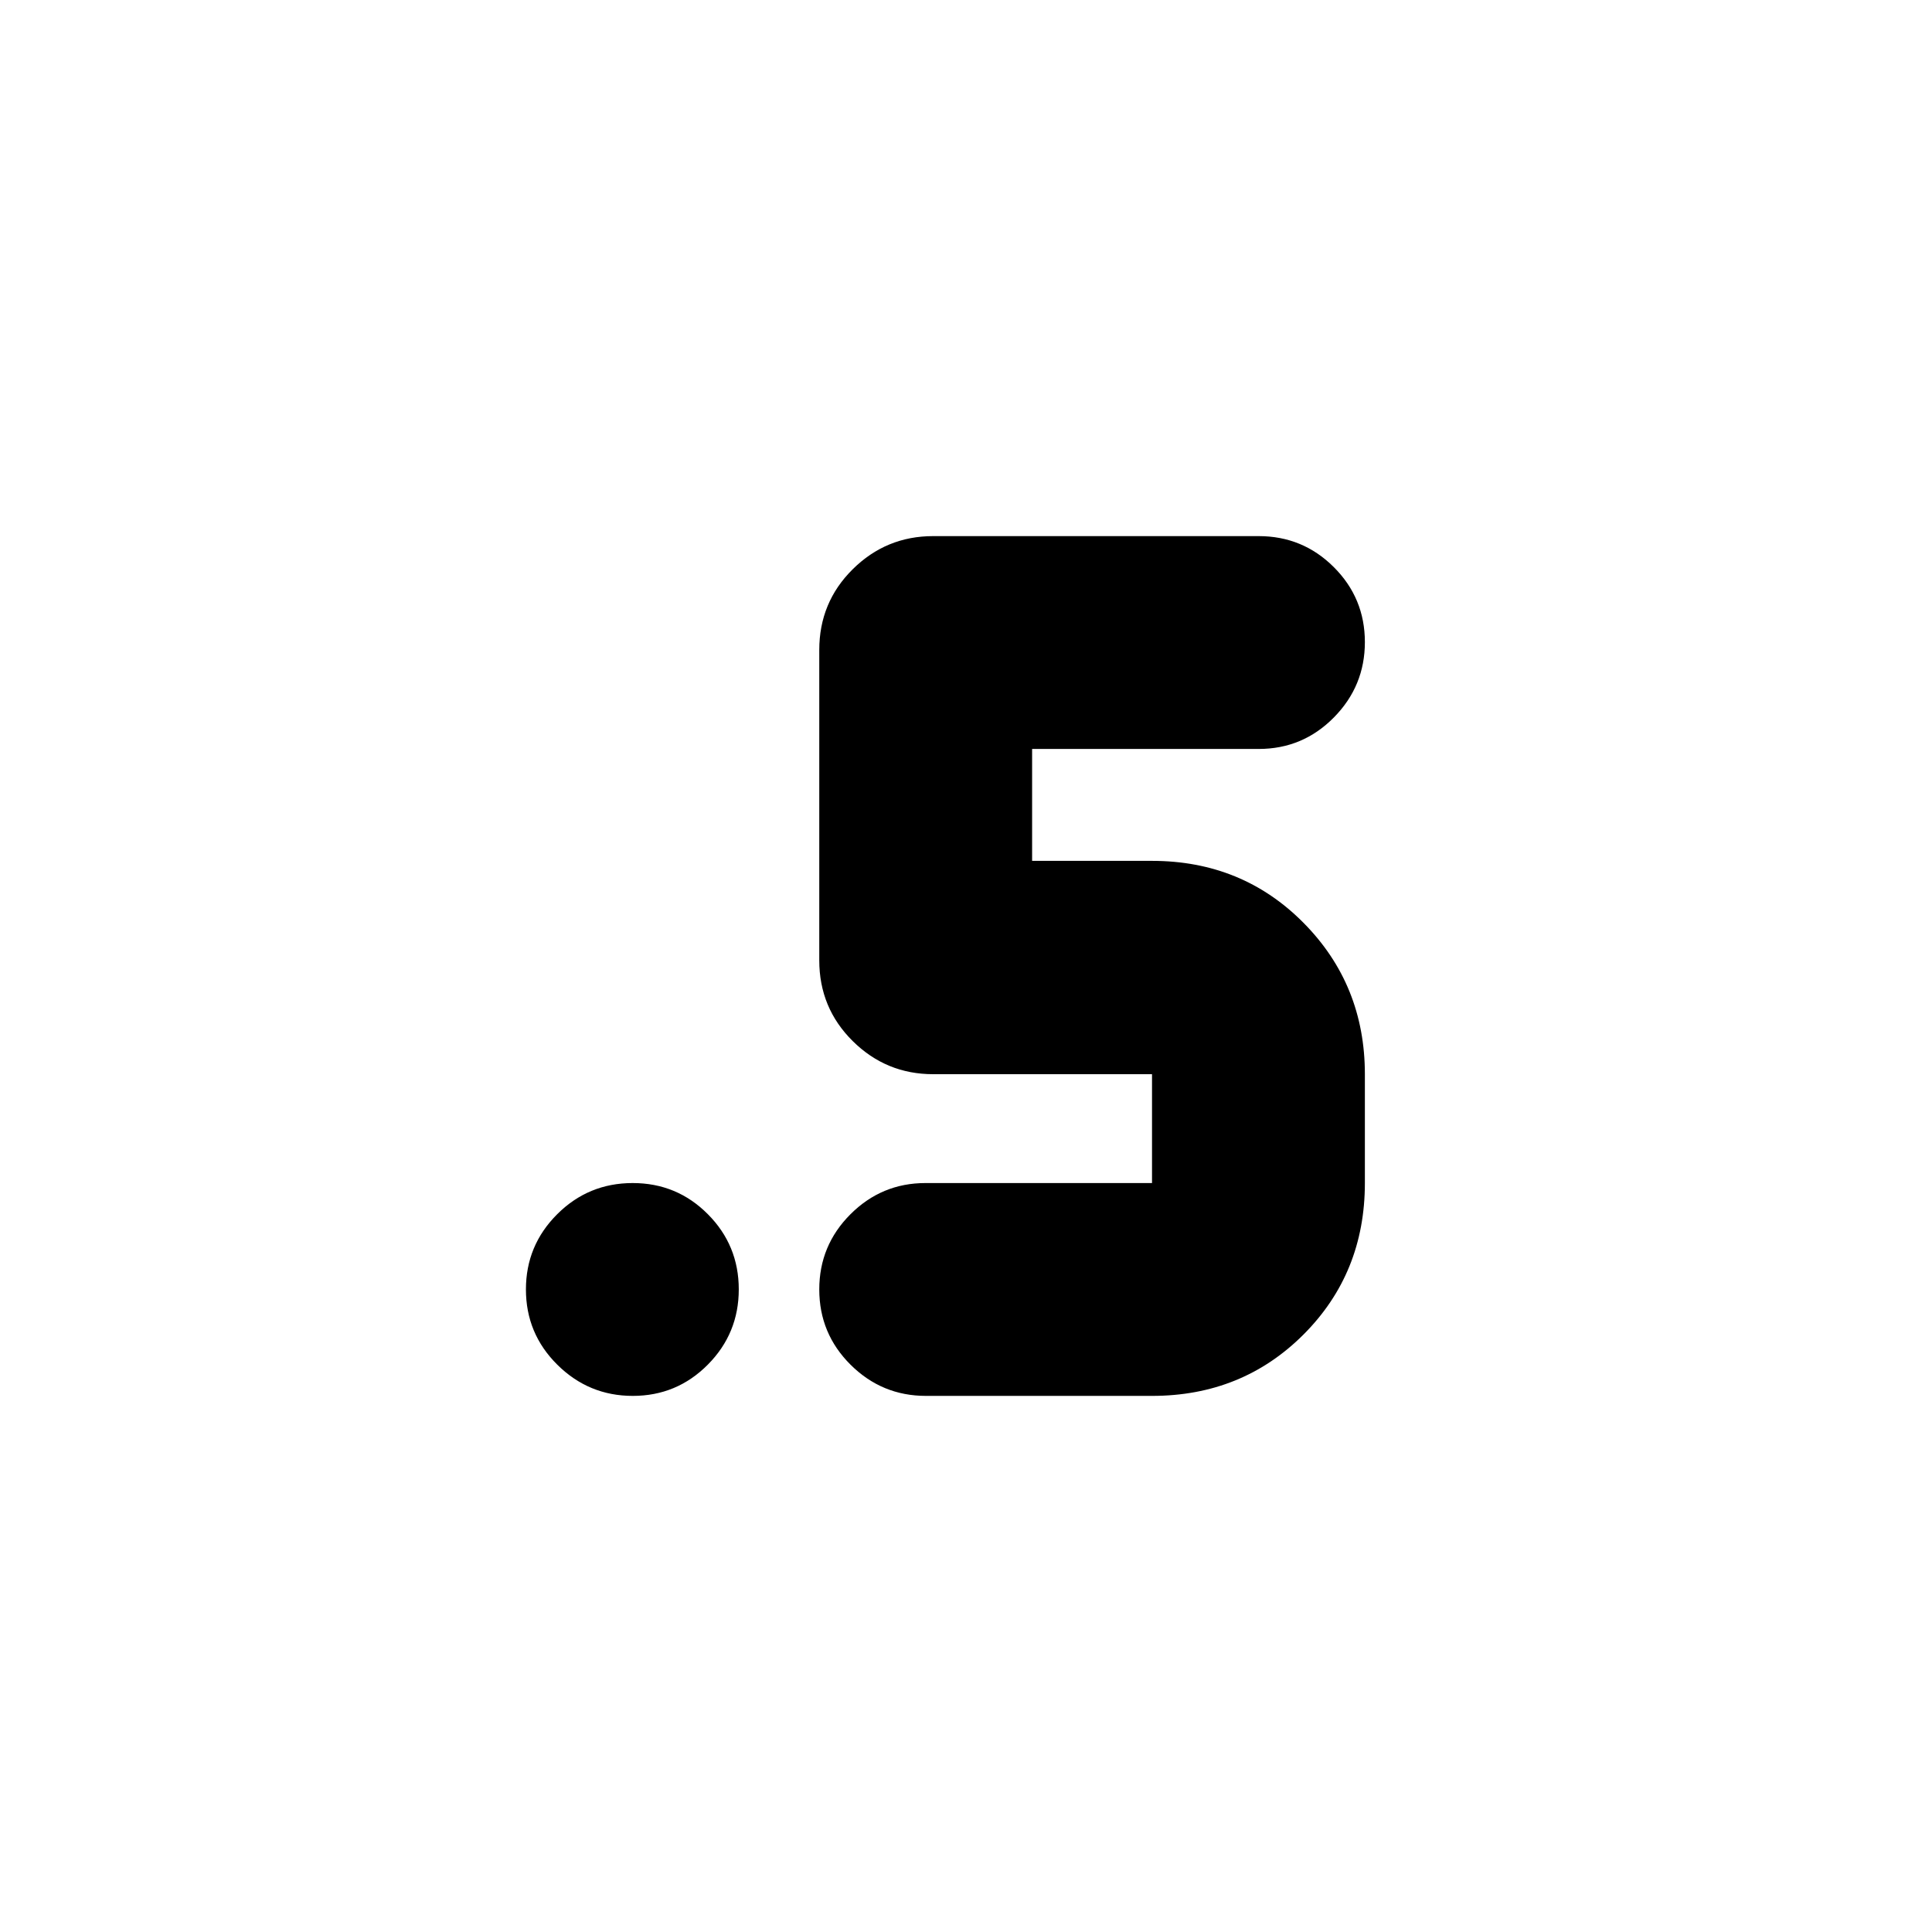 <svg xmlns="http://www.w3.org/2000/svg" height="24" viewBox="0 -960 960 960" width="24"><path d="M460.09-266.39q-21.86 0-37.43-15.47t-15.57-37.43q0-21.86 15.5-37.36t37.26-15.5h112.58v-54.09H463.67q-23.34 0-39.96-16.46-16.62-16.45-16.62-40.13v-154.19q0-23.68 16.62-40.13 16.62-16.46 39.96-16.46h161.76q21.9 0 37.33 15.4 15.44 15.41 15.44 37.27 0 21.85-15.44 37.47-15.43 15.62-37.33 15.62H512.85v55.61h59.58q44.78 0 75.27 30.78 30.5 30.78 30.5 75.22v54.09q0 44.77-30.5 75.27-30.49 30.49-75.27 30.49H460.09Zm-145.67 0q-21.85 0-37.47-15.47-15.62-15.47-15.62-37.43 0-21.86 15.52-37.36 15.51-15.5 37.54-15.5 21.93 0 37.31 15.45 15.39 15.45 15.39 37.38 0 21.93-15.41 37.43-15.4 15.5-37.26 15.5Z"/></svg>